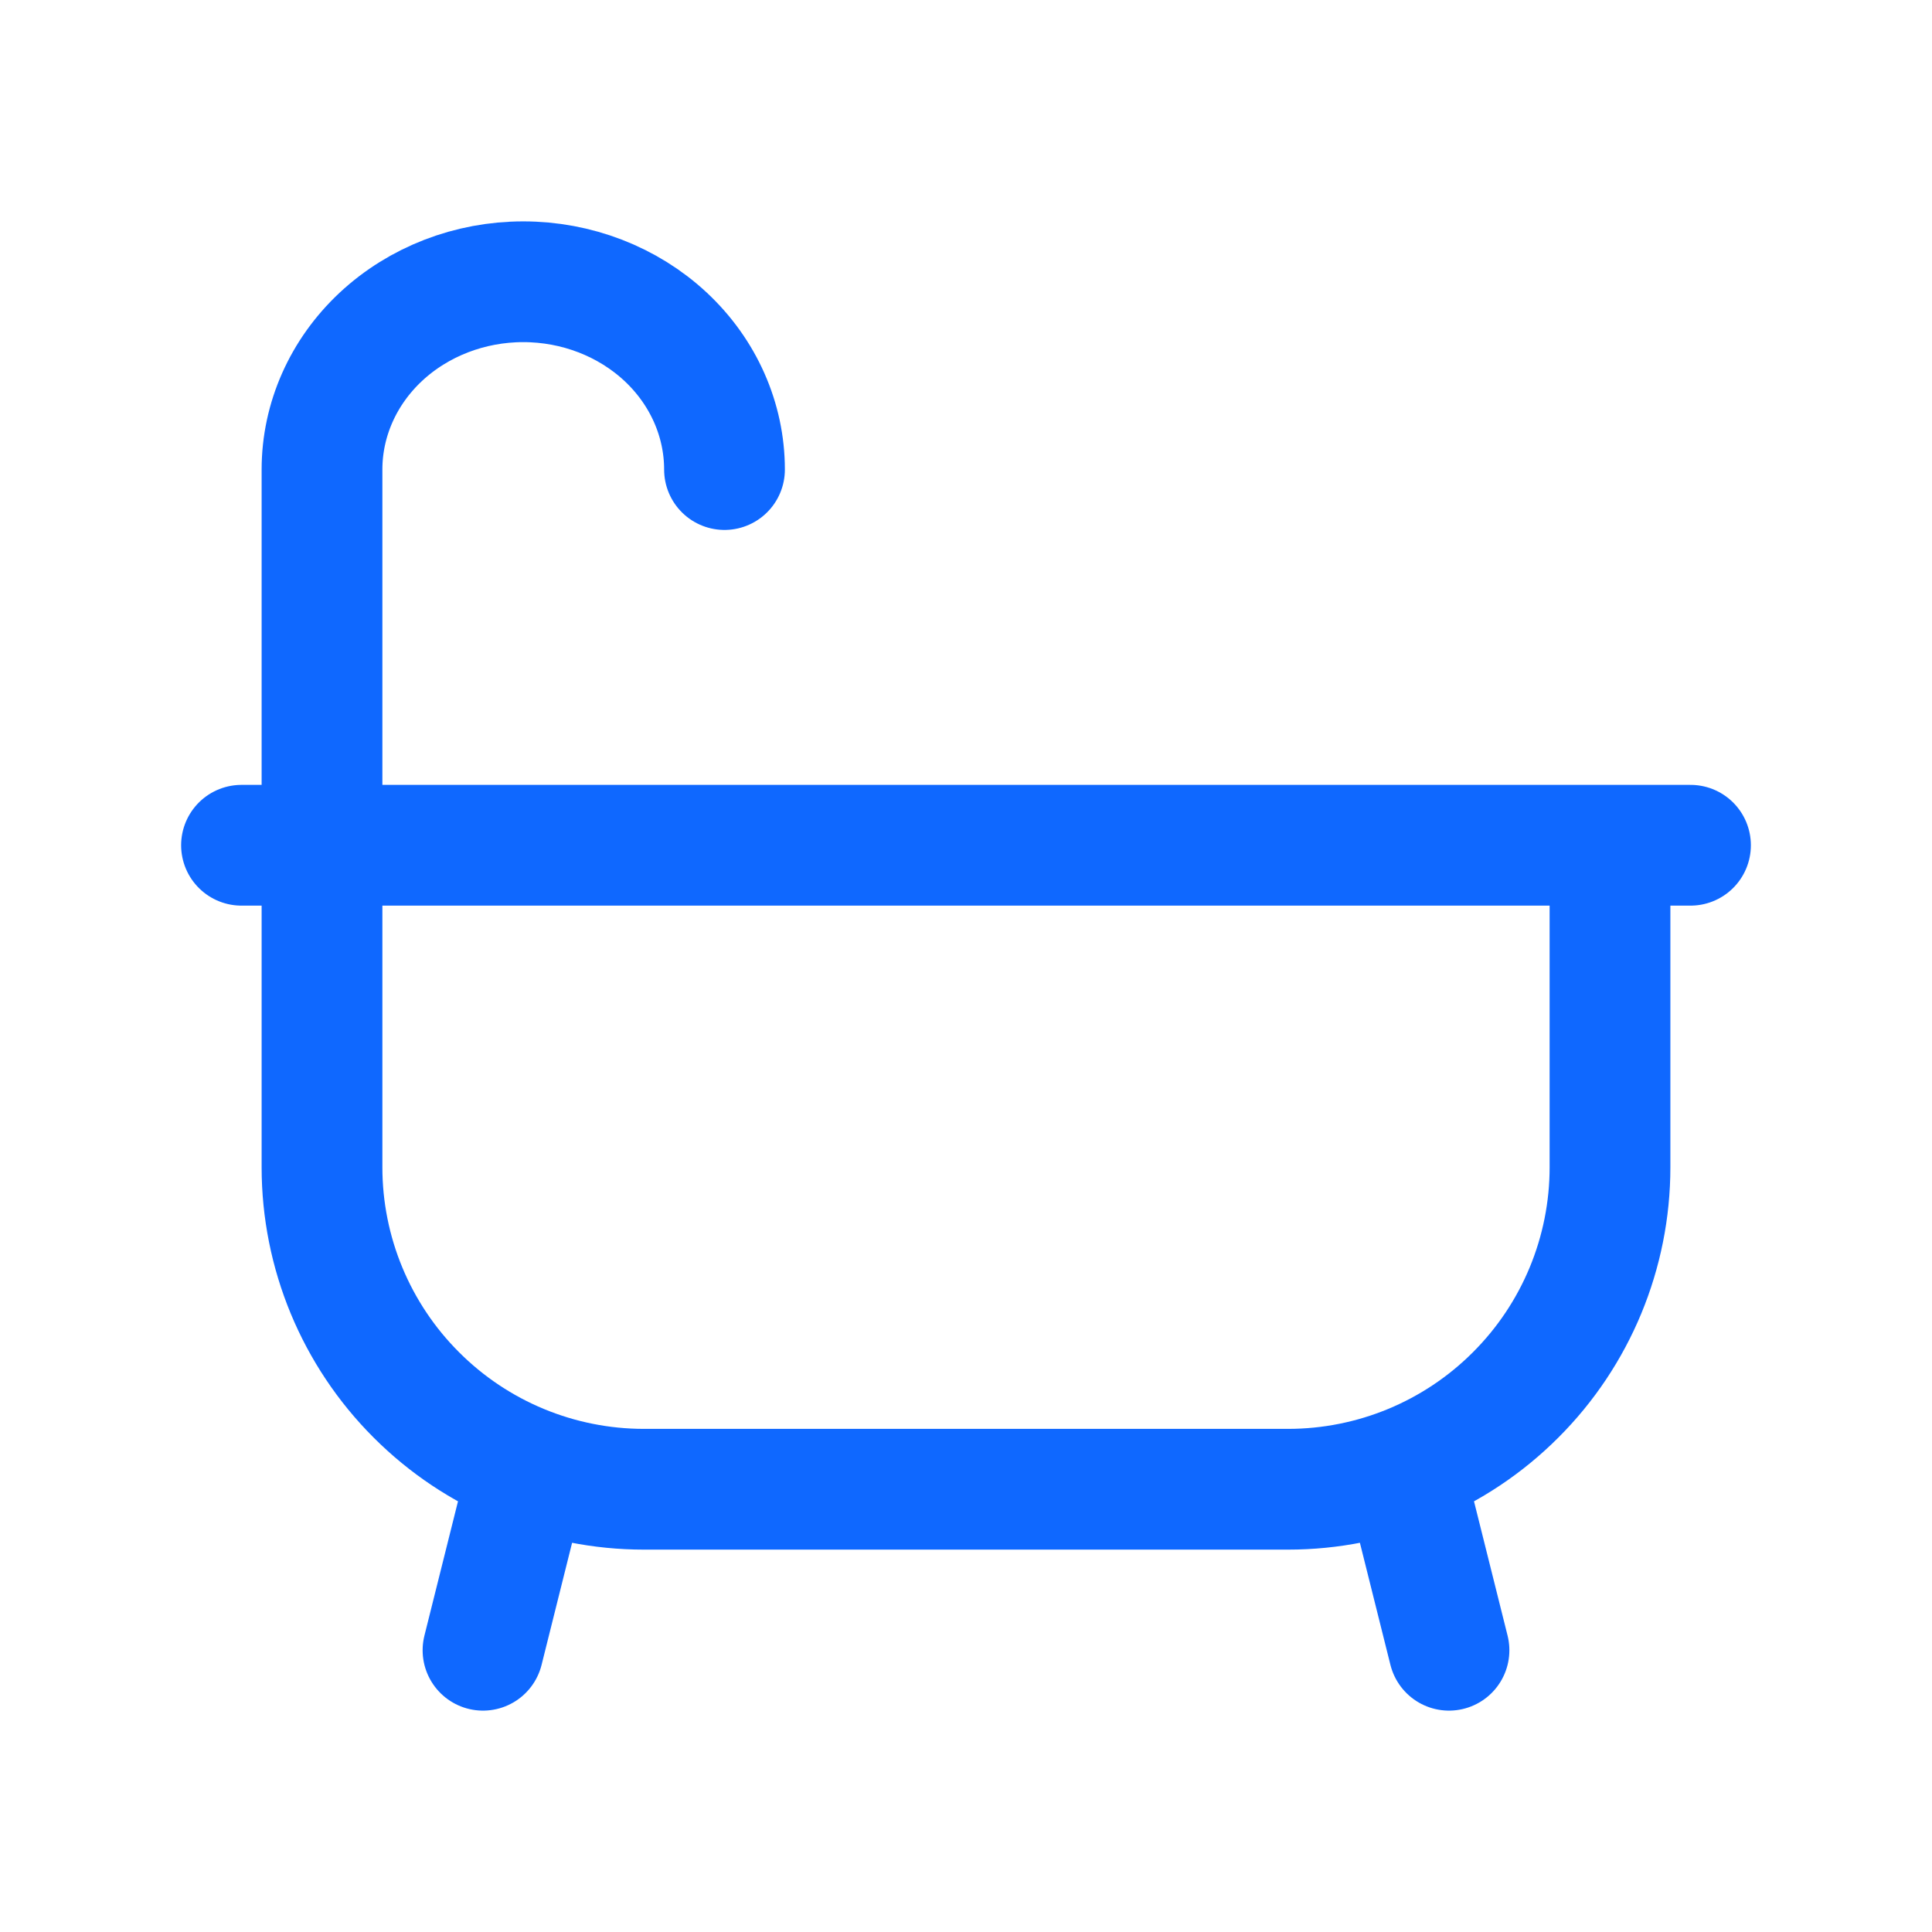 <svg xmlns="http://www.w3.org/2000/svg" fill="none" viewBox="0 0 24 24">
  <path stroke="#0F68FF" stroke-linecap="round" stroke-linejoin="round" stroke-width="1.5" d="M9 5.833c0-.619-.263-1.212-.732-1.65C7.799 3.746 7.163 3.5 6.5 3.5v0c-.663 0-1.299.246-1.768.683C4.263 4.621 4 5.214 4 5.833V10.5m-1 0h18m-3.5 8 .5 2m-11.5-2-.5 2m14-6v-4H4v4c0 1.061.421 2.078 1.172 2.828C5.922 18.079 6.939 18.5 8 18.5h8c1.061 0 2.078-.421 2.828-1.172C19.579 16.578 20 15.561 20 14.5Z"/>
</svg>